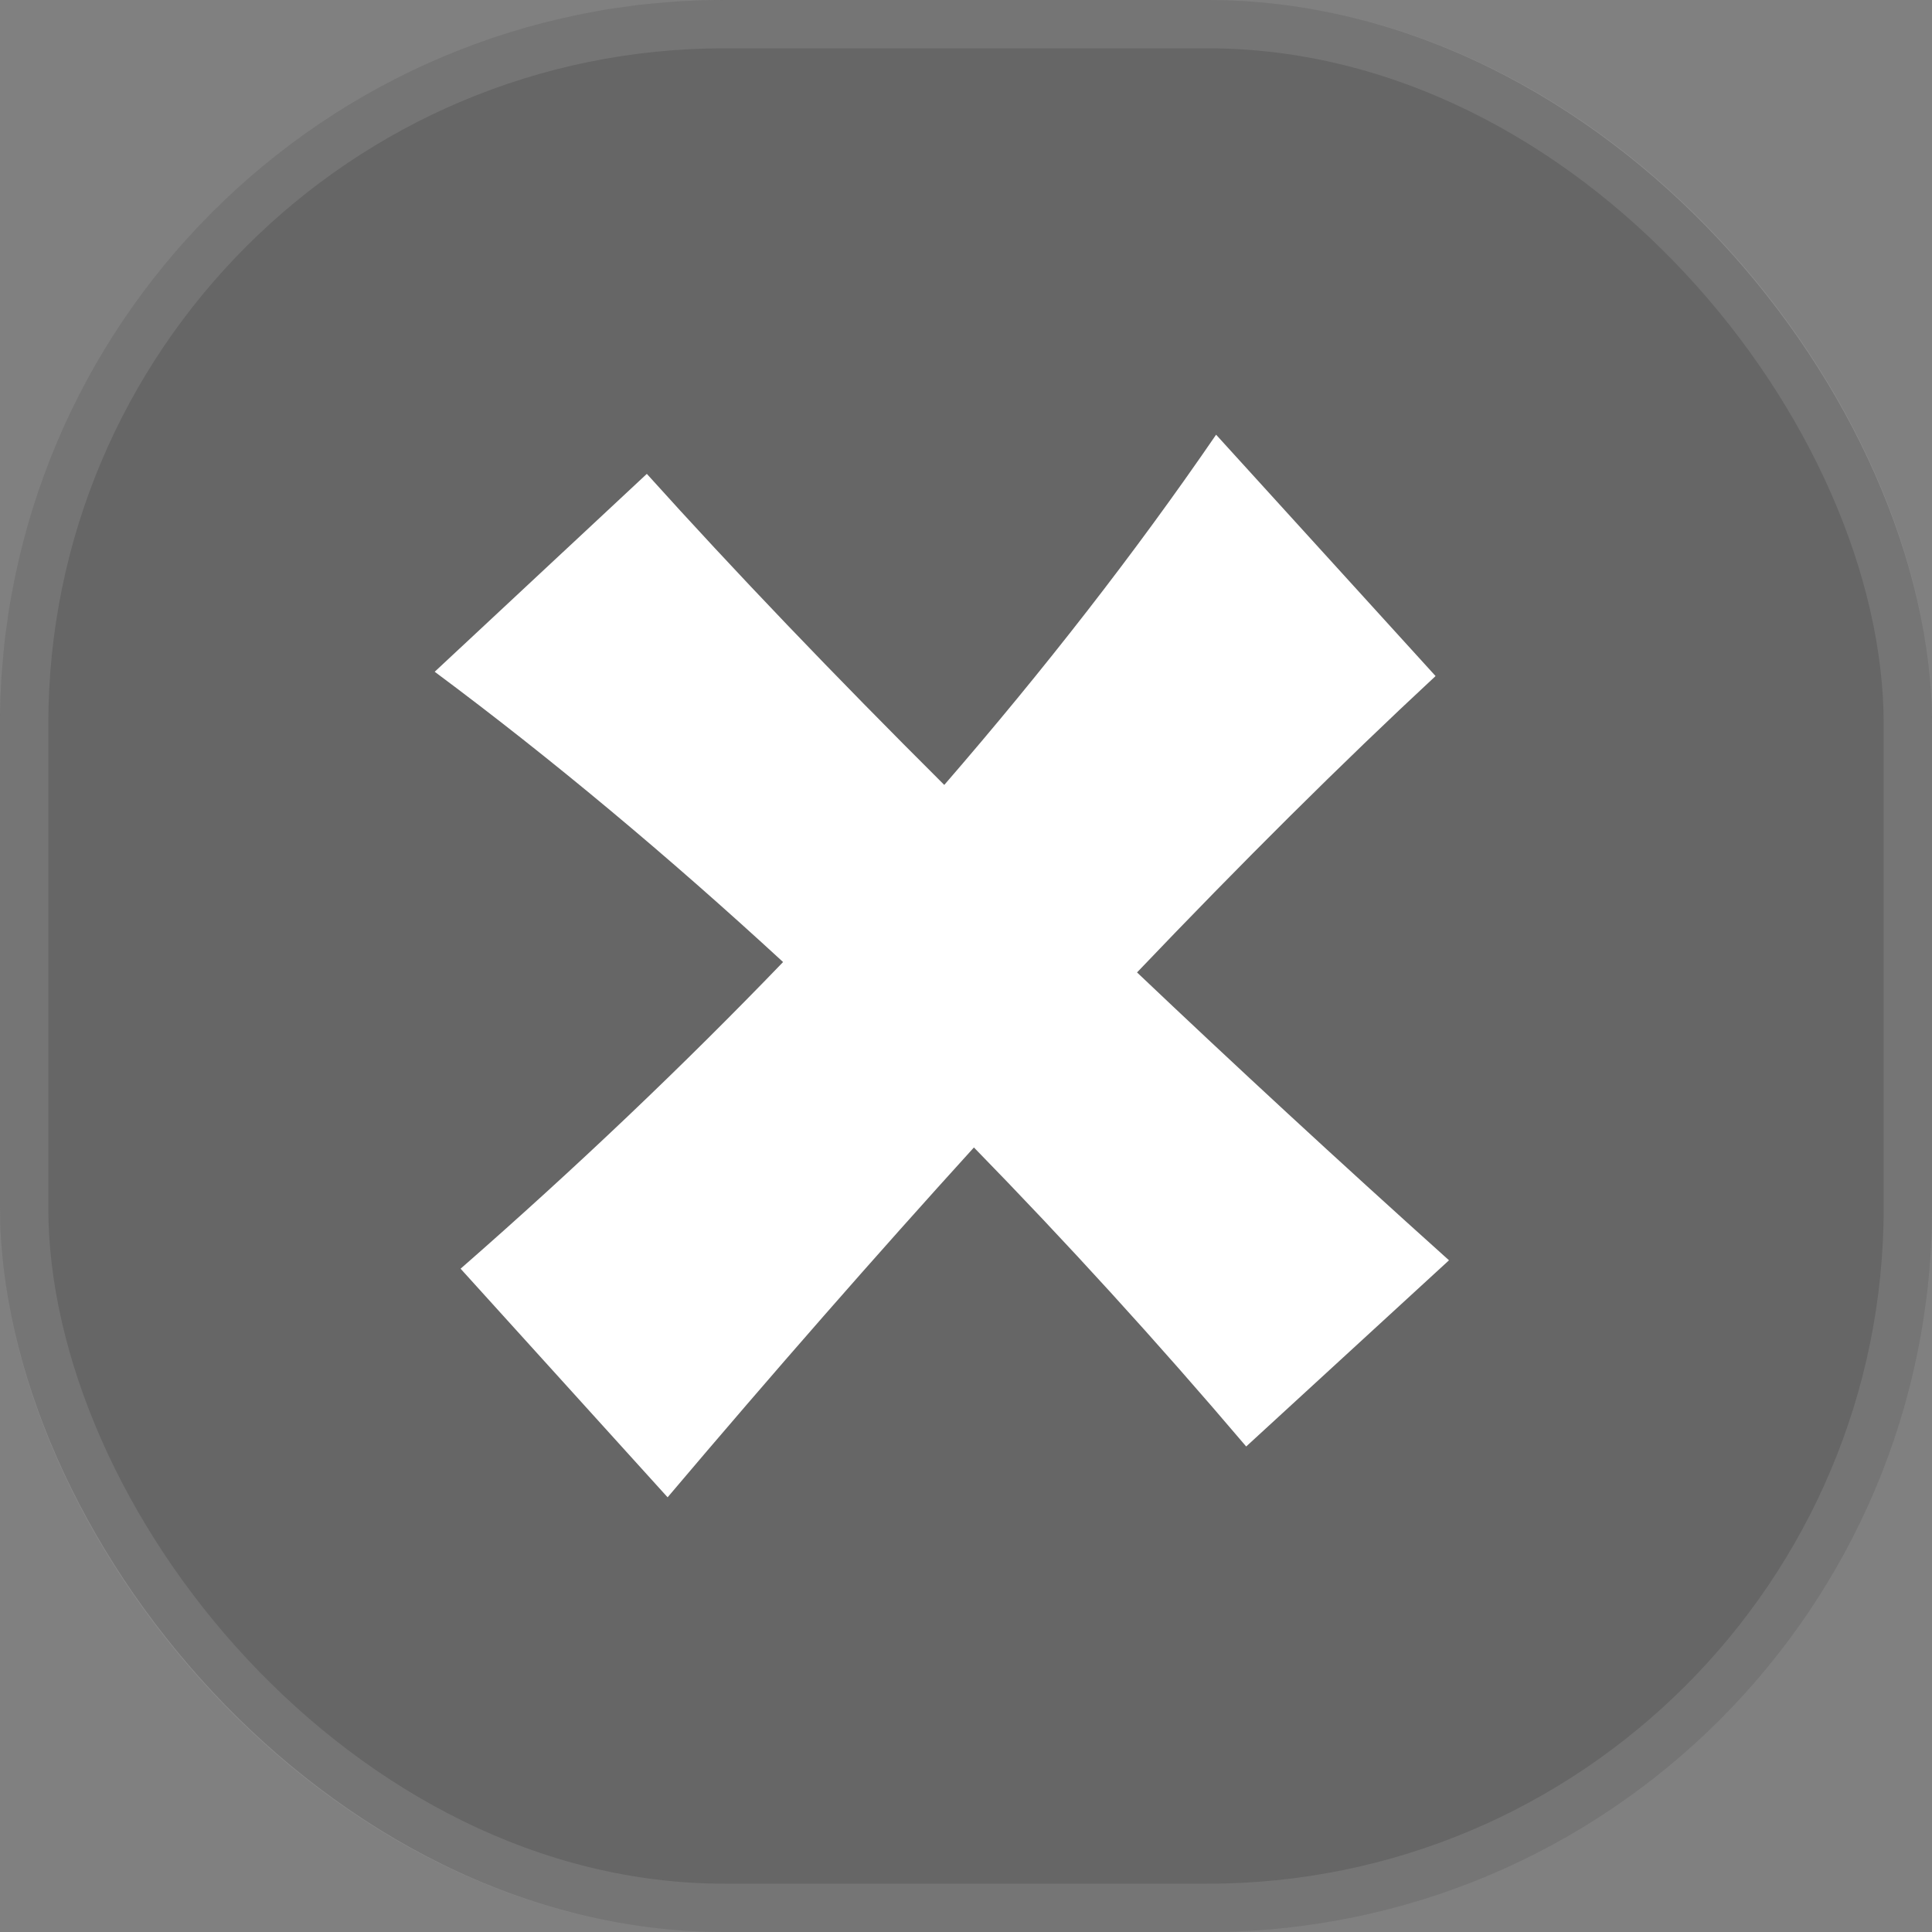 <svg xmlns="http://www.w3.org/2000/svg" width="40" height="40" viewBox="0 0 40 40" fill="none">
    <rect x="0" y="0" width="40" height="40" fill="#808080" stroke="none"/>
    <rect width="40" height="40" rx="15" fill="black" fill-opacity="0.2"/>
    <rect x="0.5" y="0.5" width="39" height="39" rx="14.5" stroke="white" stroke-opacity="0.1"/>
    <path d="M30 26.093C27.698 24.026 25.554 22.044 23.541 20.133C25.707 17.863 27.77 15.809 29.722 13.997L25.178 9C23.495 11.455 21.611 13.871 19.55 16.251C17.274 13.985 15.212 11.832 13.392 9.811L9 13.908C11.432 15.717 13.835 17.729 16.213 19.918C14.145 22.065 11.92 24.182 9.536 26.267L13.822 31C16.021 28.403 18.135 25.991 20.164 23.757C22.06 25.7 23.941 27.758 25.801 29.948L30 26.093Z" fill="white"/>
    </svg>